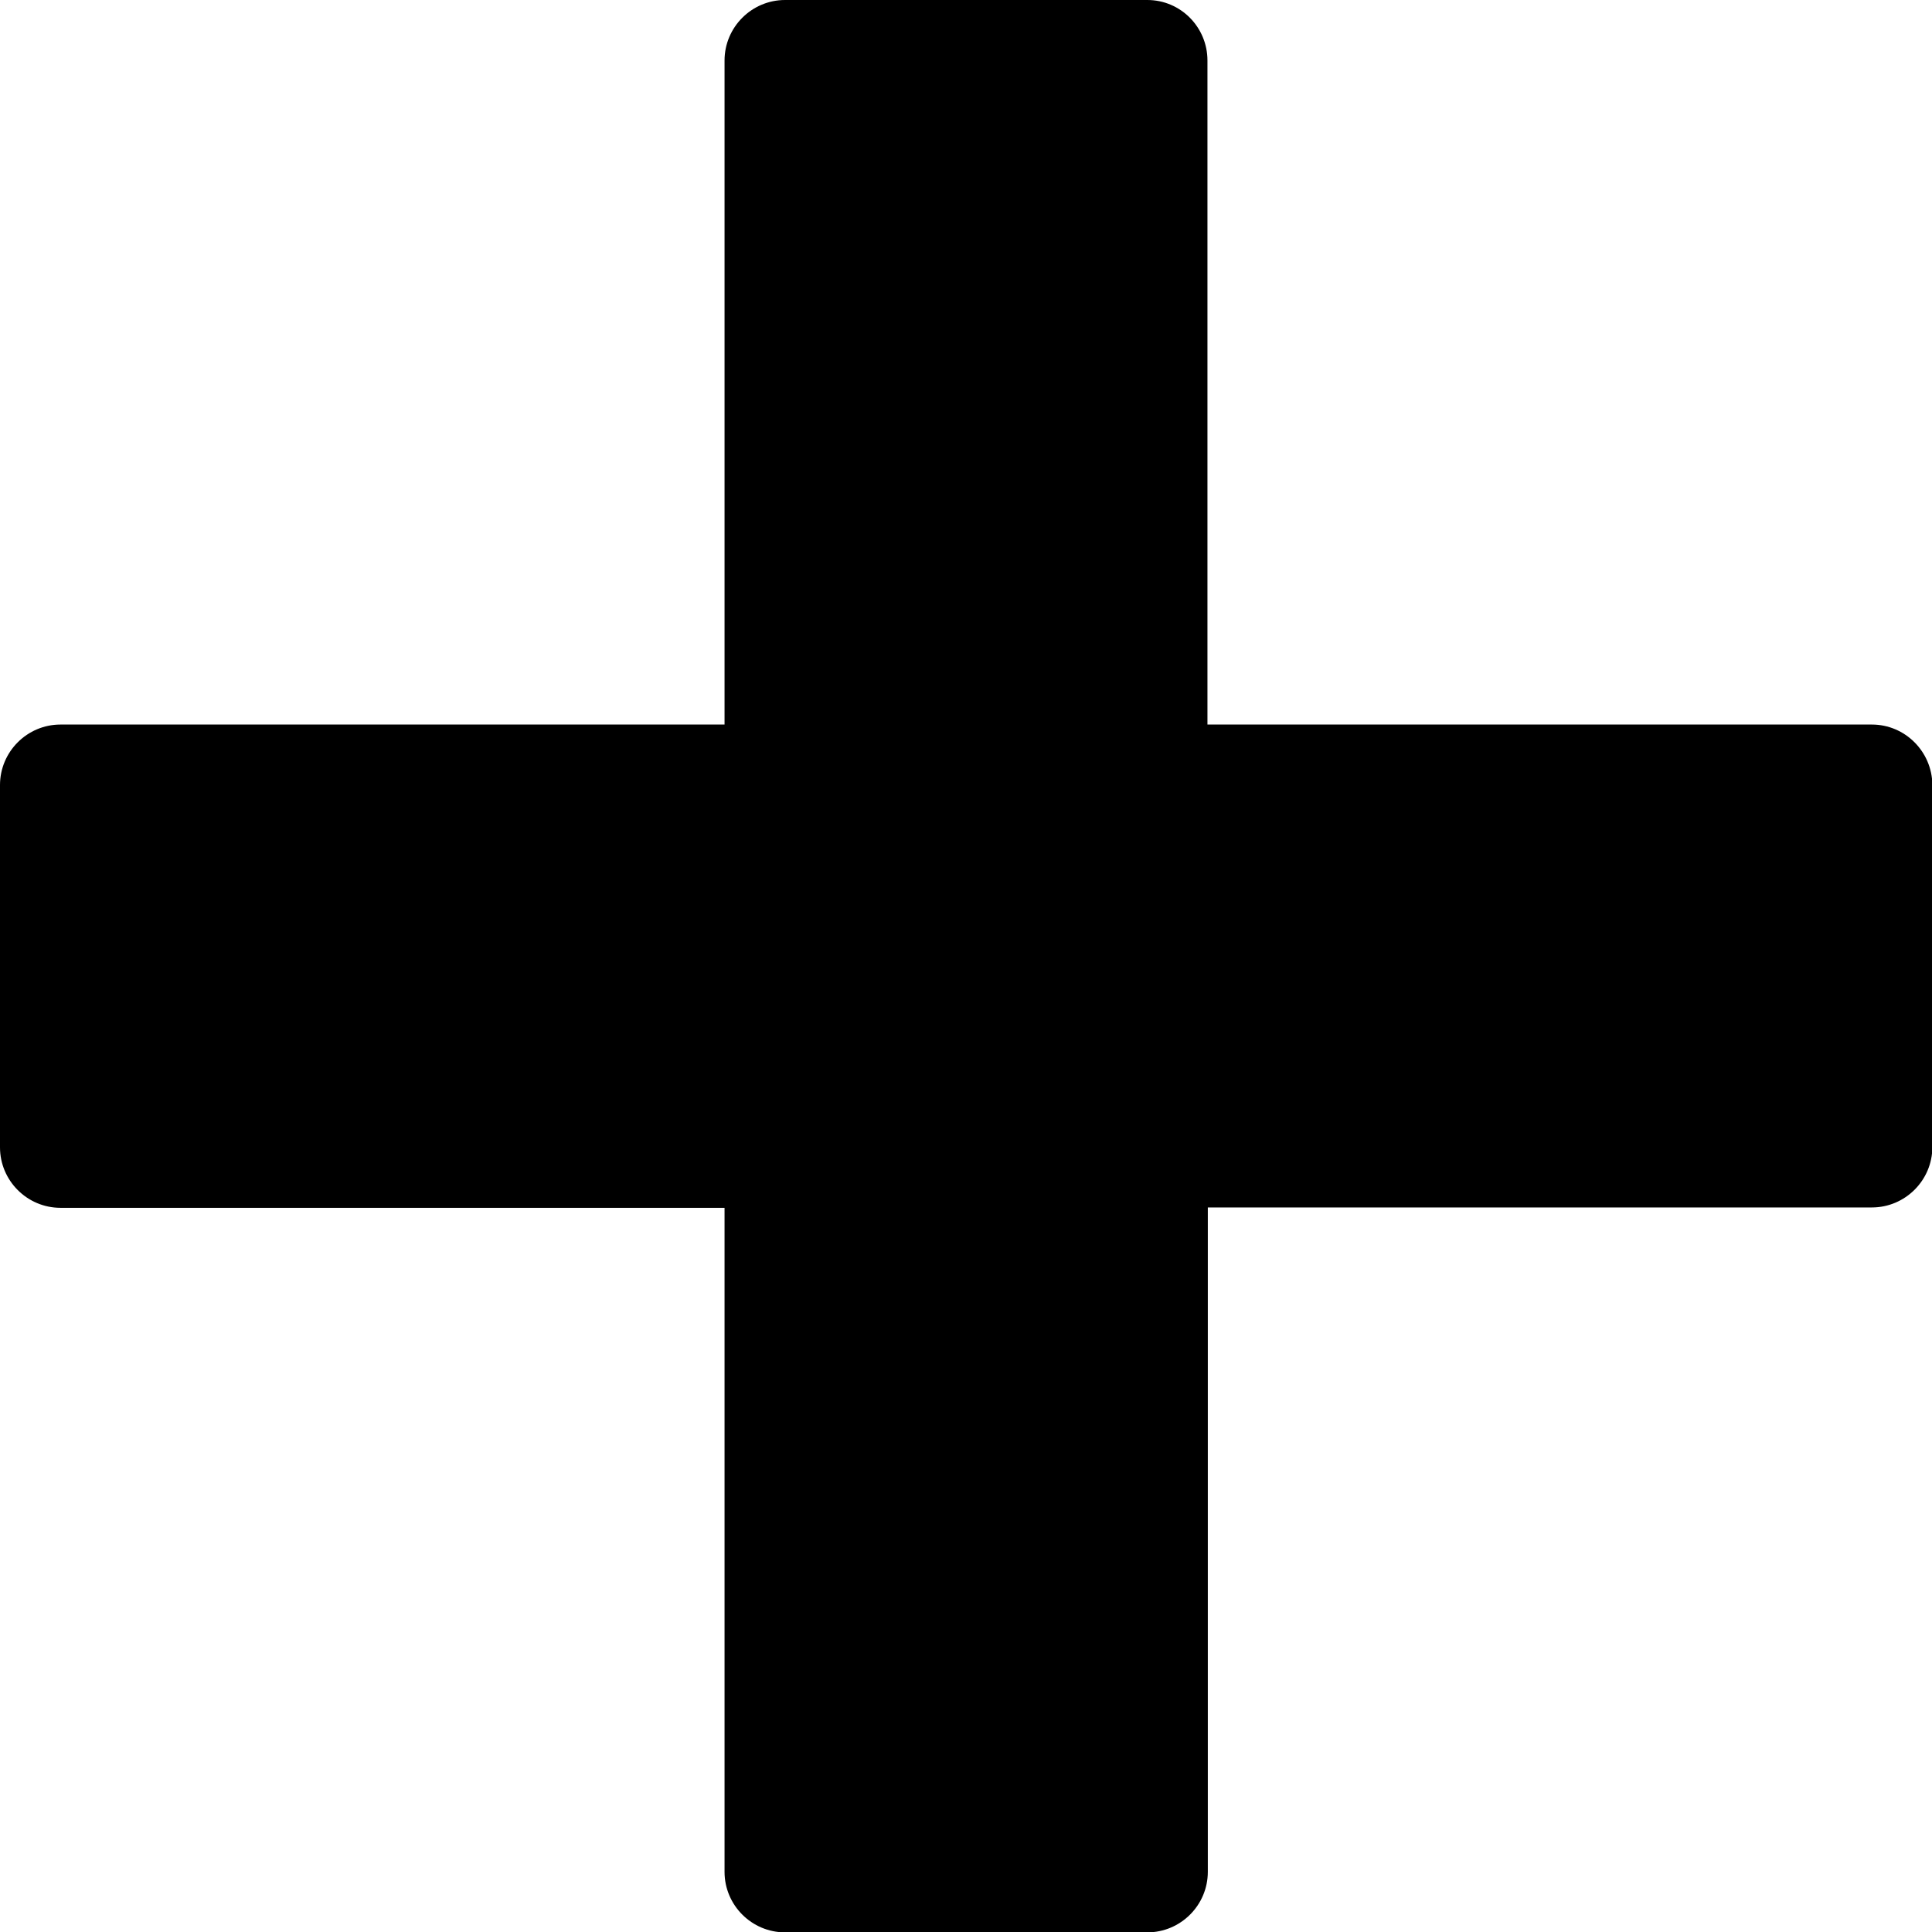 <svg viewBox="0 0 533.3 533.3"><path d="M516.7 200H333.3V16.7C333.3 7.5 325.9 0 316.7 0h-100C207.5 0 200 7.5 200 16.7V200H16.7C7.5 200 0 207.5 0 216.7v100c0 9.2 7.5 16.7 16.7 16.7H200v183.3c0 9.2 7.5 16.7 16.7 16.7h100c9.2 0 16.7-7.5 16.7-16.7V333.3h183.3c9.2 0 16.7-7.5 16.7-16.7v-100C533.3 207.5 525.9 200 516.7 200z"/></svg>